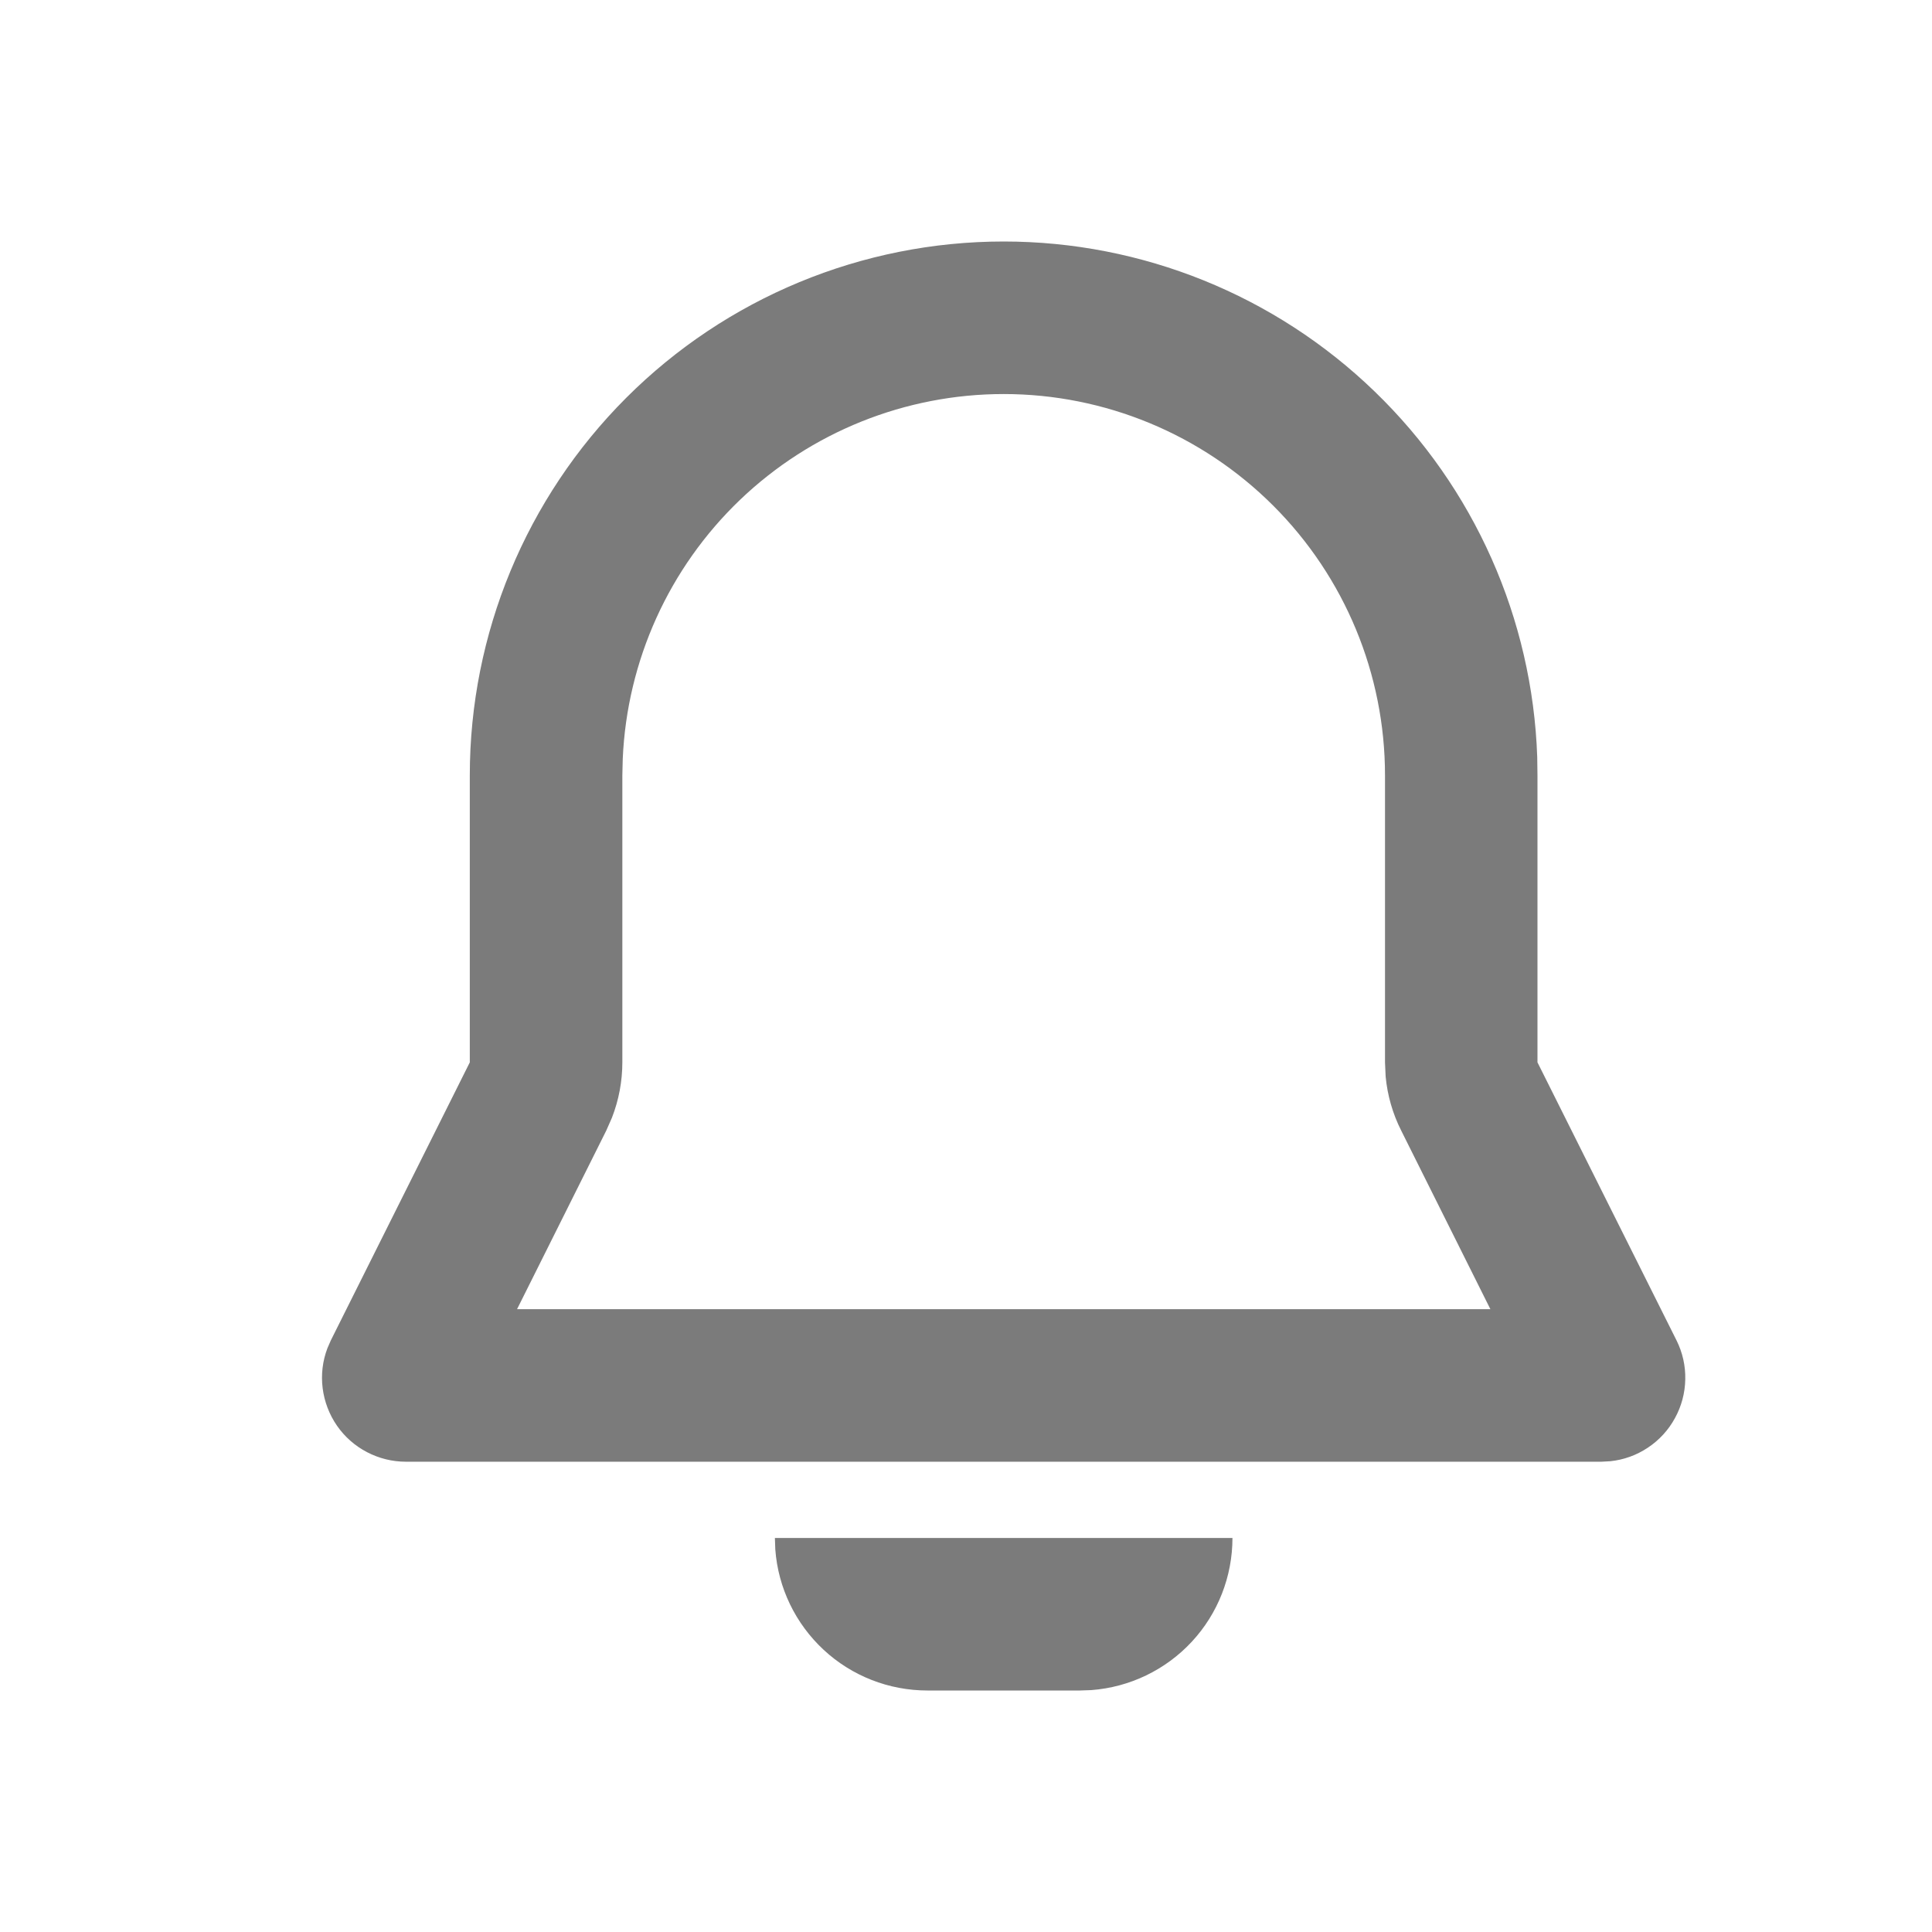 <svg width="24" height="24" viewBox="0 0 24 24" fill="none" xmlns="http://www.w3.org/2000/svg">
<g id="Group">
<path id="Vector" fill-rule="evenodd" clip-rule="evenodd" d="M15.31 19.105C15.31 19.583 15.13 20.044 14.805 20.394C14.479 20.745 14.034 20.959 13.557 20.995L13.415 21H11.521C11.043 21 10.582 20.82 10.232 20.495C9.881 20.169 9.666 19.724 9.631 19.247L9.626 19.105H15.31ZM12.468 3C14.187 3 15.84 3.668 17.076 4.863C18.313 6.057 19.037 7.686 19.096 9.404L19.099 9.632V13.197L20.826 16.65C20.901 16.8 20.939 16.967 20.935 17.135C20.932 17.304 20.888 17.469 20.807 17.616C20.727 17.764 20.611 17.89 20.471 17.983C20.331 18.077 20.17 18.135 20.002 18.152L19.893 18.158H5.042C4.874 18.158 4.708 18.117 4.559 18.039C4.409 17.961 4.281 17.848 4.185 17.709C4.09 17.571 4.029 17.411 4.008 17.244C3.987 17.077 4.007 16.907 4.067 16.749L4.11 16.65L5.836 13.197V9.632C5.836 7.873 6.535 6.186 7.779 4.942C9.022 3.699 10.709 3 12.468 3ZM12.468 4.895C11.247 4.895 10.074 5.366 9.192 6.21C8.31 7.055 7.789 8.207 7.736 9.426L7.731 9.632V13.197C7.731 13.432 7.687 13.665 7.602 13.884L7.531 14.045L6.423 16.263H18.514L17.406 14.044C17.3 13.834 17.235 13.607 17.213 13.373L17.205 13.197V9.632C17.205 8.375 16.706 7.17 15.817 6.282C14.929 5.394 13.724 4.895 12.468 4.895Z" fill="#7B7B7B"/>
</g>
</svg>
